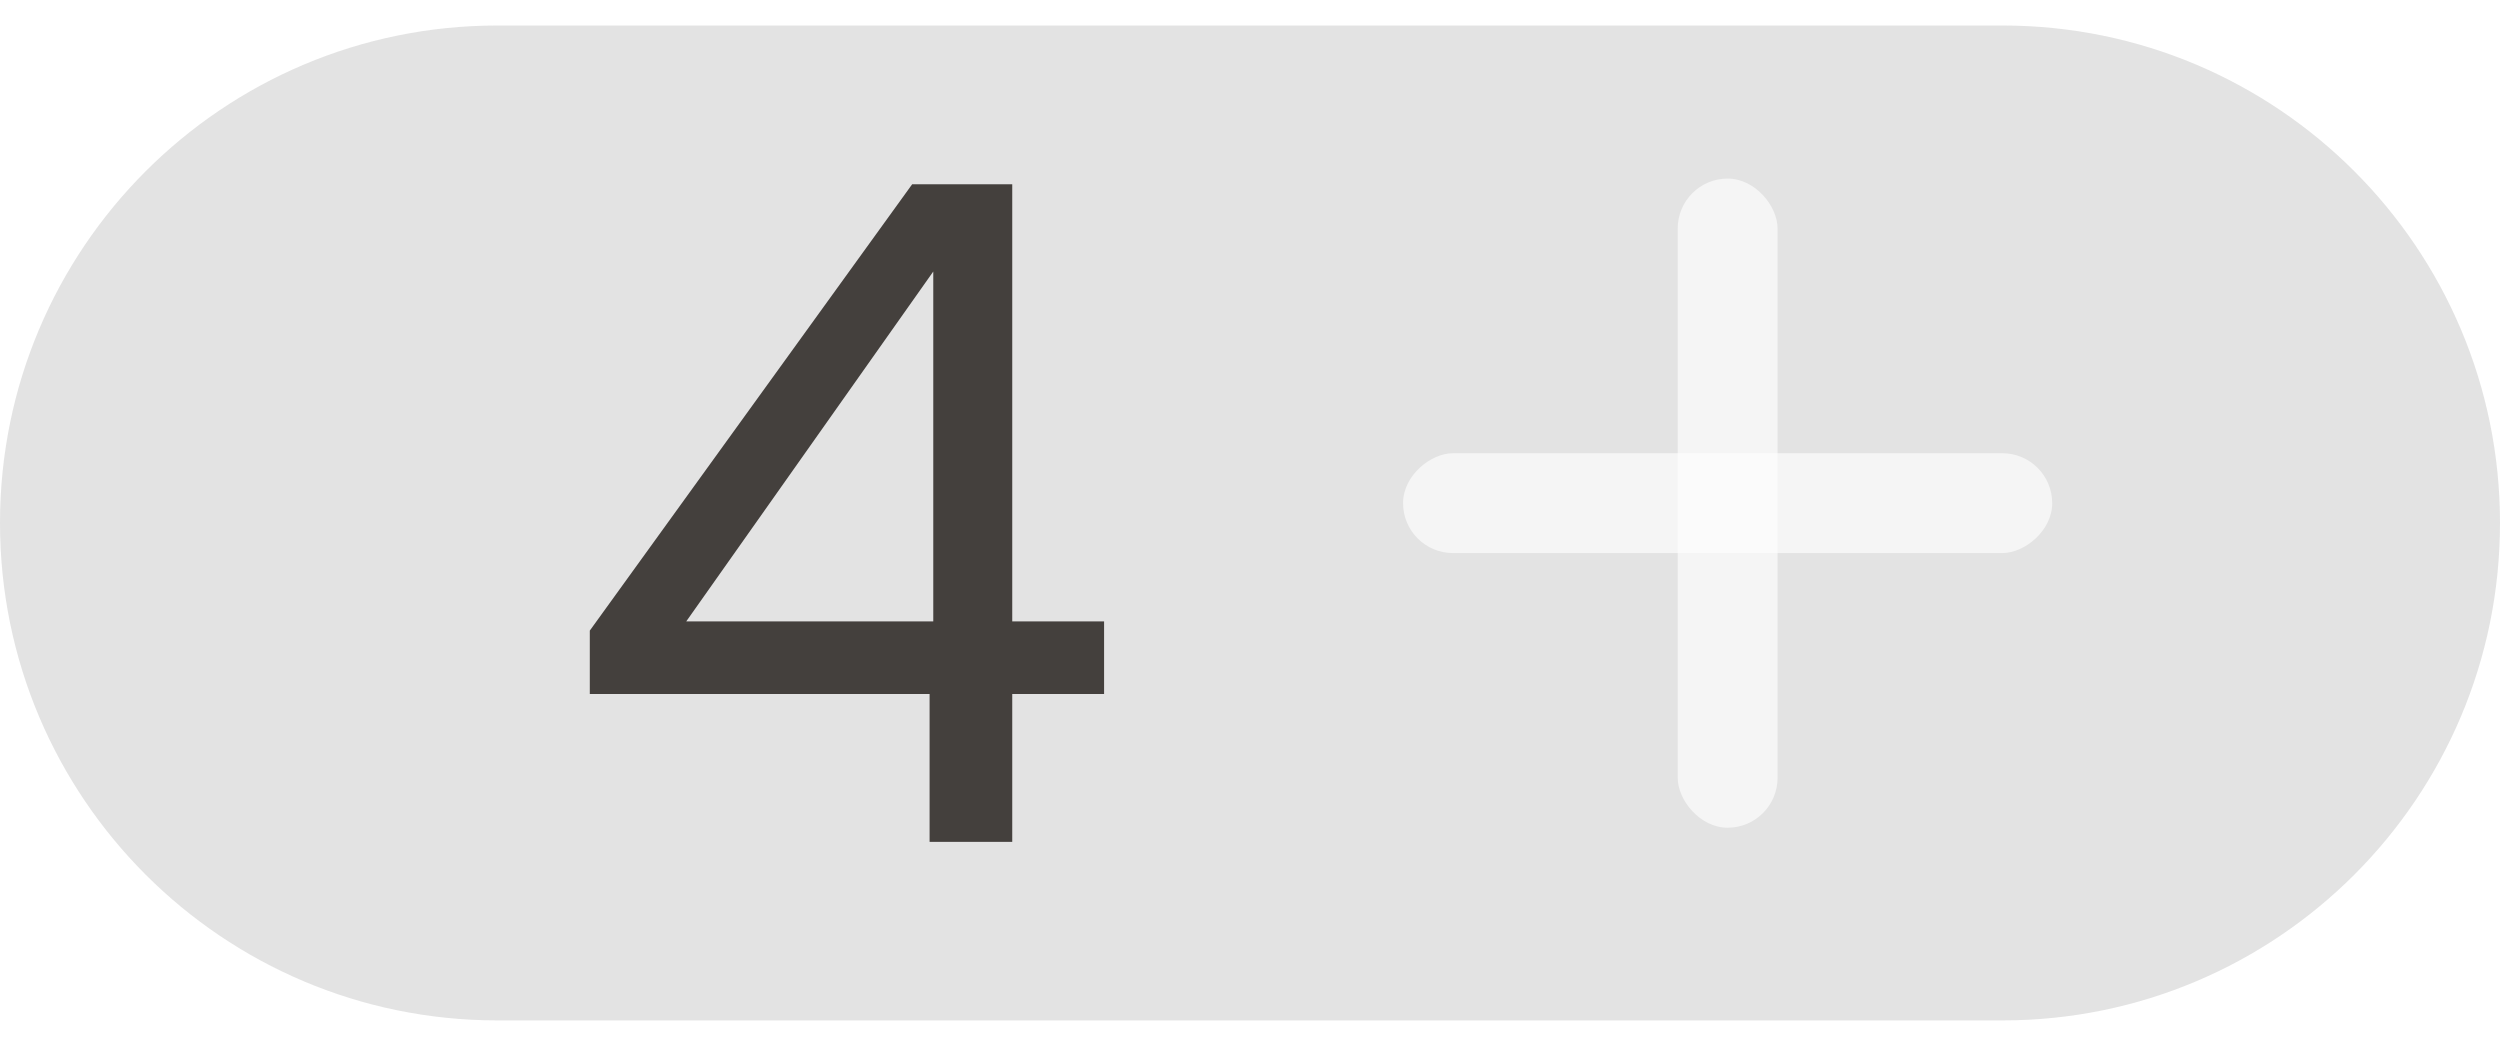 <svg width="98" height="41" viewBox="0 0 98 41" fill="none" xmlns="http://www.w3.org/2000/svg">
<g filter="url(#filter0_b_61_44)">
<path d="M0 20.5C0 9.73 8.73 1 19.5 1H78.5C89.269 1 98 9.73 98 20.5V20.5C98 31.27 89.27 40 78.5 40H19.5C8.73 40 0 31.27 0 20.5V20.5Z" fill="#D9D9D9" fill-opacity="0.72"/>
</g>
<rect x="65.766" y="7" width="3.915" height="25.447" rx="1.957" fill="white" fill-opacity="0.63"/>
<rect x="55" y="21.681" width="3.915" height="25.447" rx="1.957" transform="rotate(-90 55 21.681)" fill="white" fill-opacity="0.63"/>
<path d="M23.12 27.204V24.72L35.756 7.224H39.68V24.36H43.28V27.204H39.68V33H36.44V27.204H23.12ZM36.584 10.644L26.9 24.36H36.584V10.644Z" fill="#44403D"/>
<defs>
<filter id="filter0_b_61_44" x="-1" y="0" width="100" height="41" filterUnits="userSpaceOnUse" color-interpolation-filters="sRGB">
<feFlood flood-opacity="0" result="BackgroundImageFix"/>
<feGaussianBlur in="BackgroundImageFix" stdDeviation="0.5"/>
<feComposite in2="SourceAlpha" operator="in" result="effect1_backgroundBlur_61_44"/>
<feBlend mode="normal" in="SourceGraphic" in2="effect1_backgroundBlur_61_44" result="shape"/>
</filter>
</defs>
</svg>
